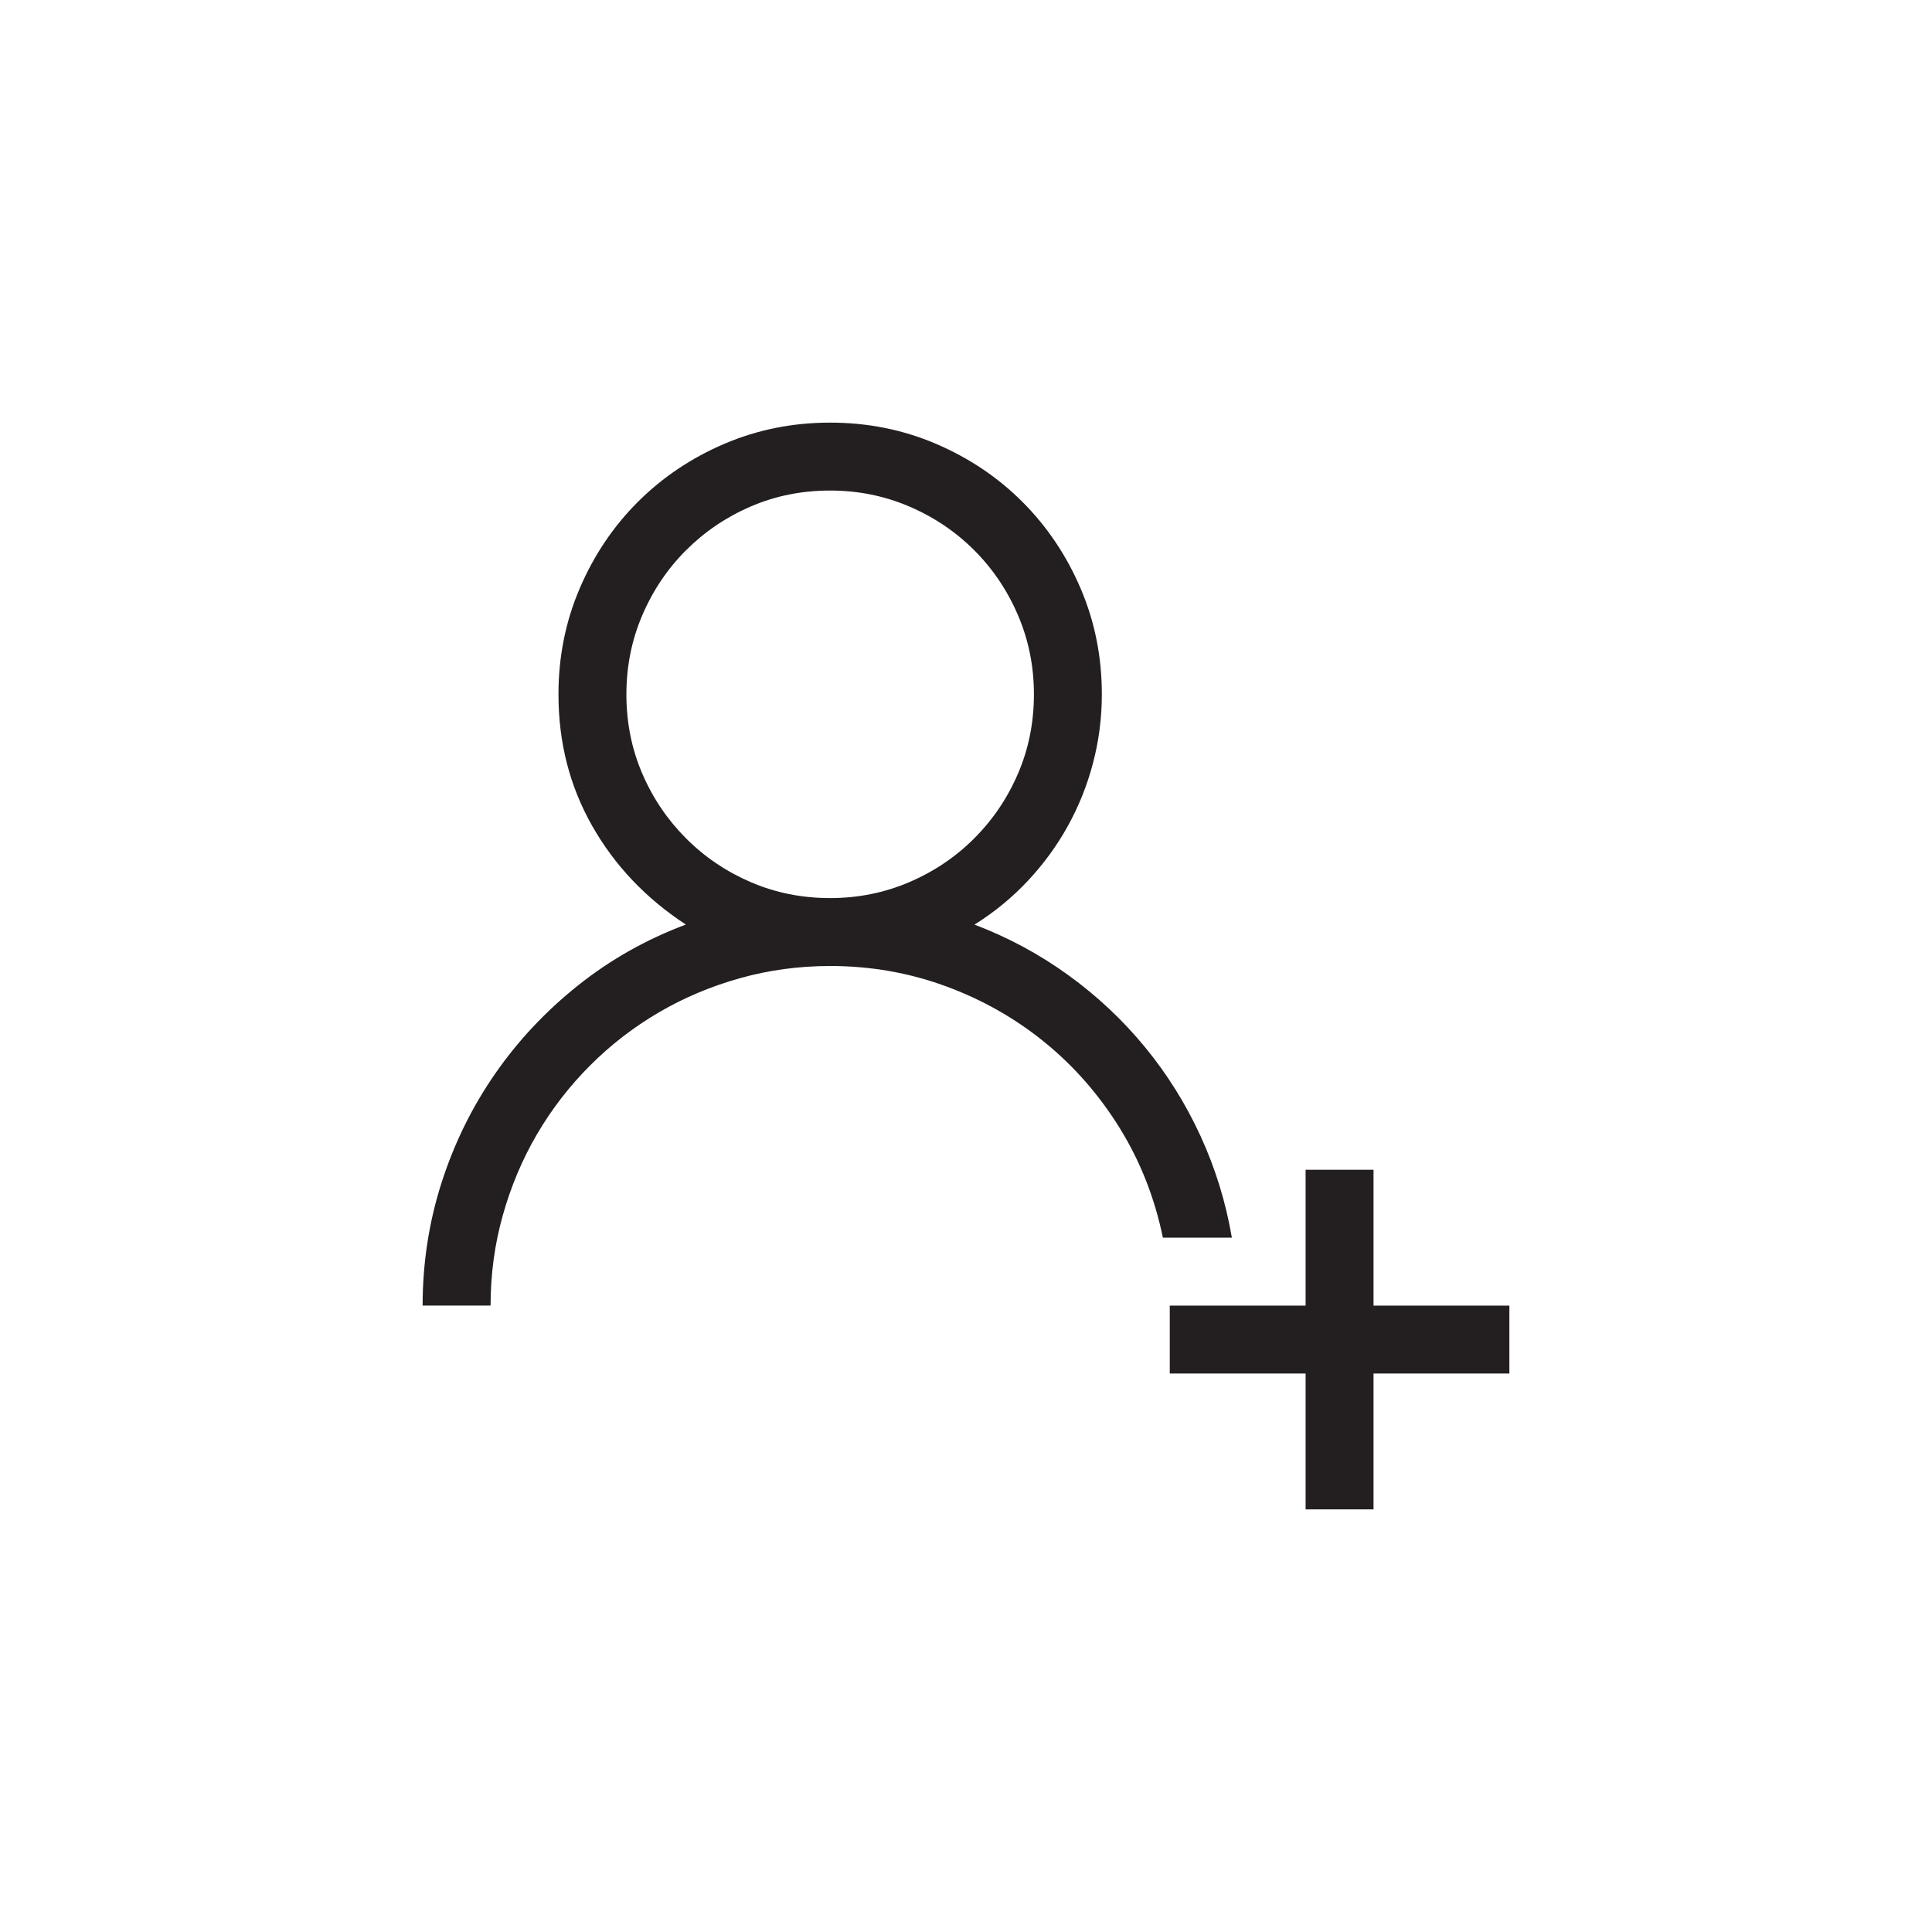 <?xml version="1.0" encoding="utf-8"?>
<!-- Generator: Adobe Illustrator 15.1.0, SVG Export Plug-In . SVG Version: 6.00 Build 0)  -->
<!DOCTYPE svg PUBLIC "-//W3C//DTD SVG 1.0//EN" "http://www.w3.org/TR/2001/REC-SVG-20010904/DTD/svg10.dtd">
<svg version="1.0" id="icon" xmlns="http://www.w3.org/2000/svg" xmlns:xlink="http://www.w3.org/1999/xlink" x="0px" y="0px"
	 width="64px" height="64px" viewBox="0 0 64 64" enable-background="new 0 0 64 64" xml:space="preserve">
<g>
	<path fill="#231F20" d="M32.281,30.629c1.113,0.422,2.147,0.979,3.103,1.67s1.802,1.485,2.54,2.382s1.354,1.881,1.846,2.953
		s0.838,2.194,1.037,3.366h-2.285c-0.27-1.312-0.744-2.52-1.424-3.621s-1.509-2.051-2.487-2.848s-2.074-1.418-3.287-1.863
		S28.836,32,27.5,32c-1.031,0-2.027,0.135-2.988,0.404s-1.857,0.647-2.689,1.134s-1.591,1.072-2.276,1.758s-1.271,1.444-1.758,2.276
		s-0.864,1.729-1.134,2.689s-0.404,1.957-0.404,2.988H14c0-1.406,0.208-2.76,0.624-4.061s1.005-2.502,1.767-3.604
		s1.679-2.08,2.751-2.936s2.265-1.529,3.577-2.021c-1.324-0.867-2.358-1.957-3.103-3.27S18.5,24.594,18.5,23
		c0-1.242,0.234-2.411,0.703-3.507s1.11-2.051,1.925-2.865s1.77-1.456,2.865-1.925S26.258,14,27.5,14s2.411,0.234,3.507,0.703
		s2.051,1.11,2.865,1.925s1.456,1.77,1.925,2.865S36.5,21.758,36.5,23c0,0.773-0.097,1.529-0.29,2.268s-0.472,1.436-0.835,2.092
		s-0.806,1.263-1.327,1.819S32.938,30.219,32.281,30.629z M20.75,23c0,0.938,0.176,1.813,0.527,2.628s0.835,1.529,1.45,2.145
		s1.33,1.099,2.145,1.45s1.69,0.527,2.628,0.527c0.926,0,1.799-0.176,2.619-0.527s1.538-0.835,2.153-1.45s1.099-1.33,1.45-2.145
		S34.25,23.938,34.25,23c0-0.926-0.176-1.799-0.527-2.619s-0.835-1.538-1.45-2.153s-1.333-1.099-2.153-1.45S28.426,16.25,27.5,16.25
		c-0.938,0-1.813,0.176-2.628,0.527s-1.529,0.835-2.145,1.45s-1.099,1.333-1.45,2.153S20.75,22.074,20.75,23z M50,43.25v2.25h-4.5
		V50h-2.25v-4.5h-4.5v-2.25h4.5v-4.5h2.25v4.5H50z"/>
</g>
</svg>

